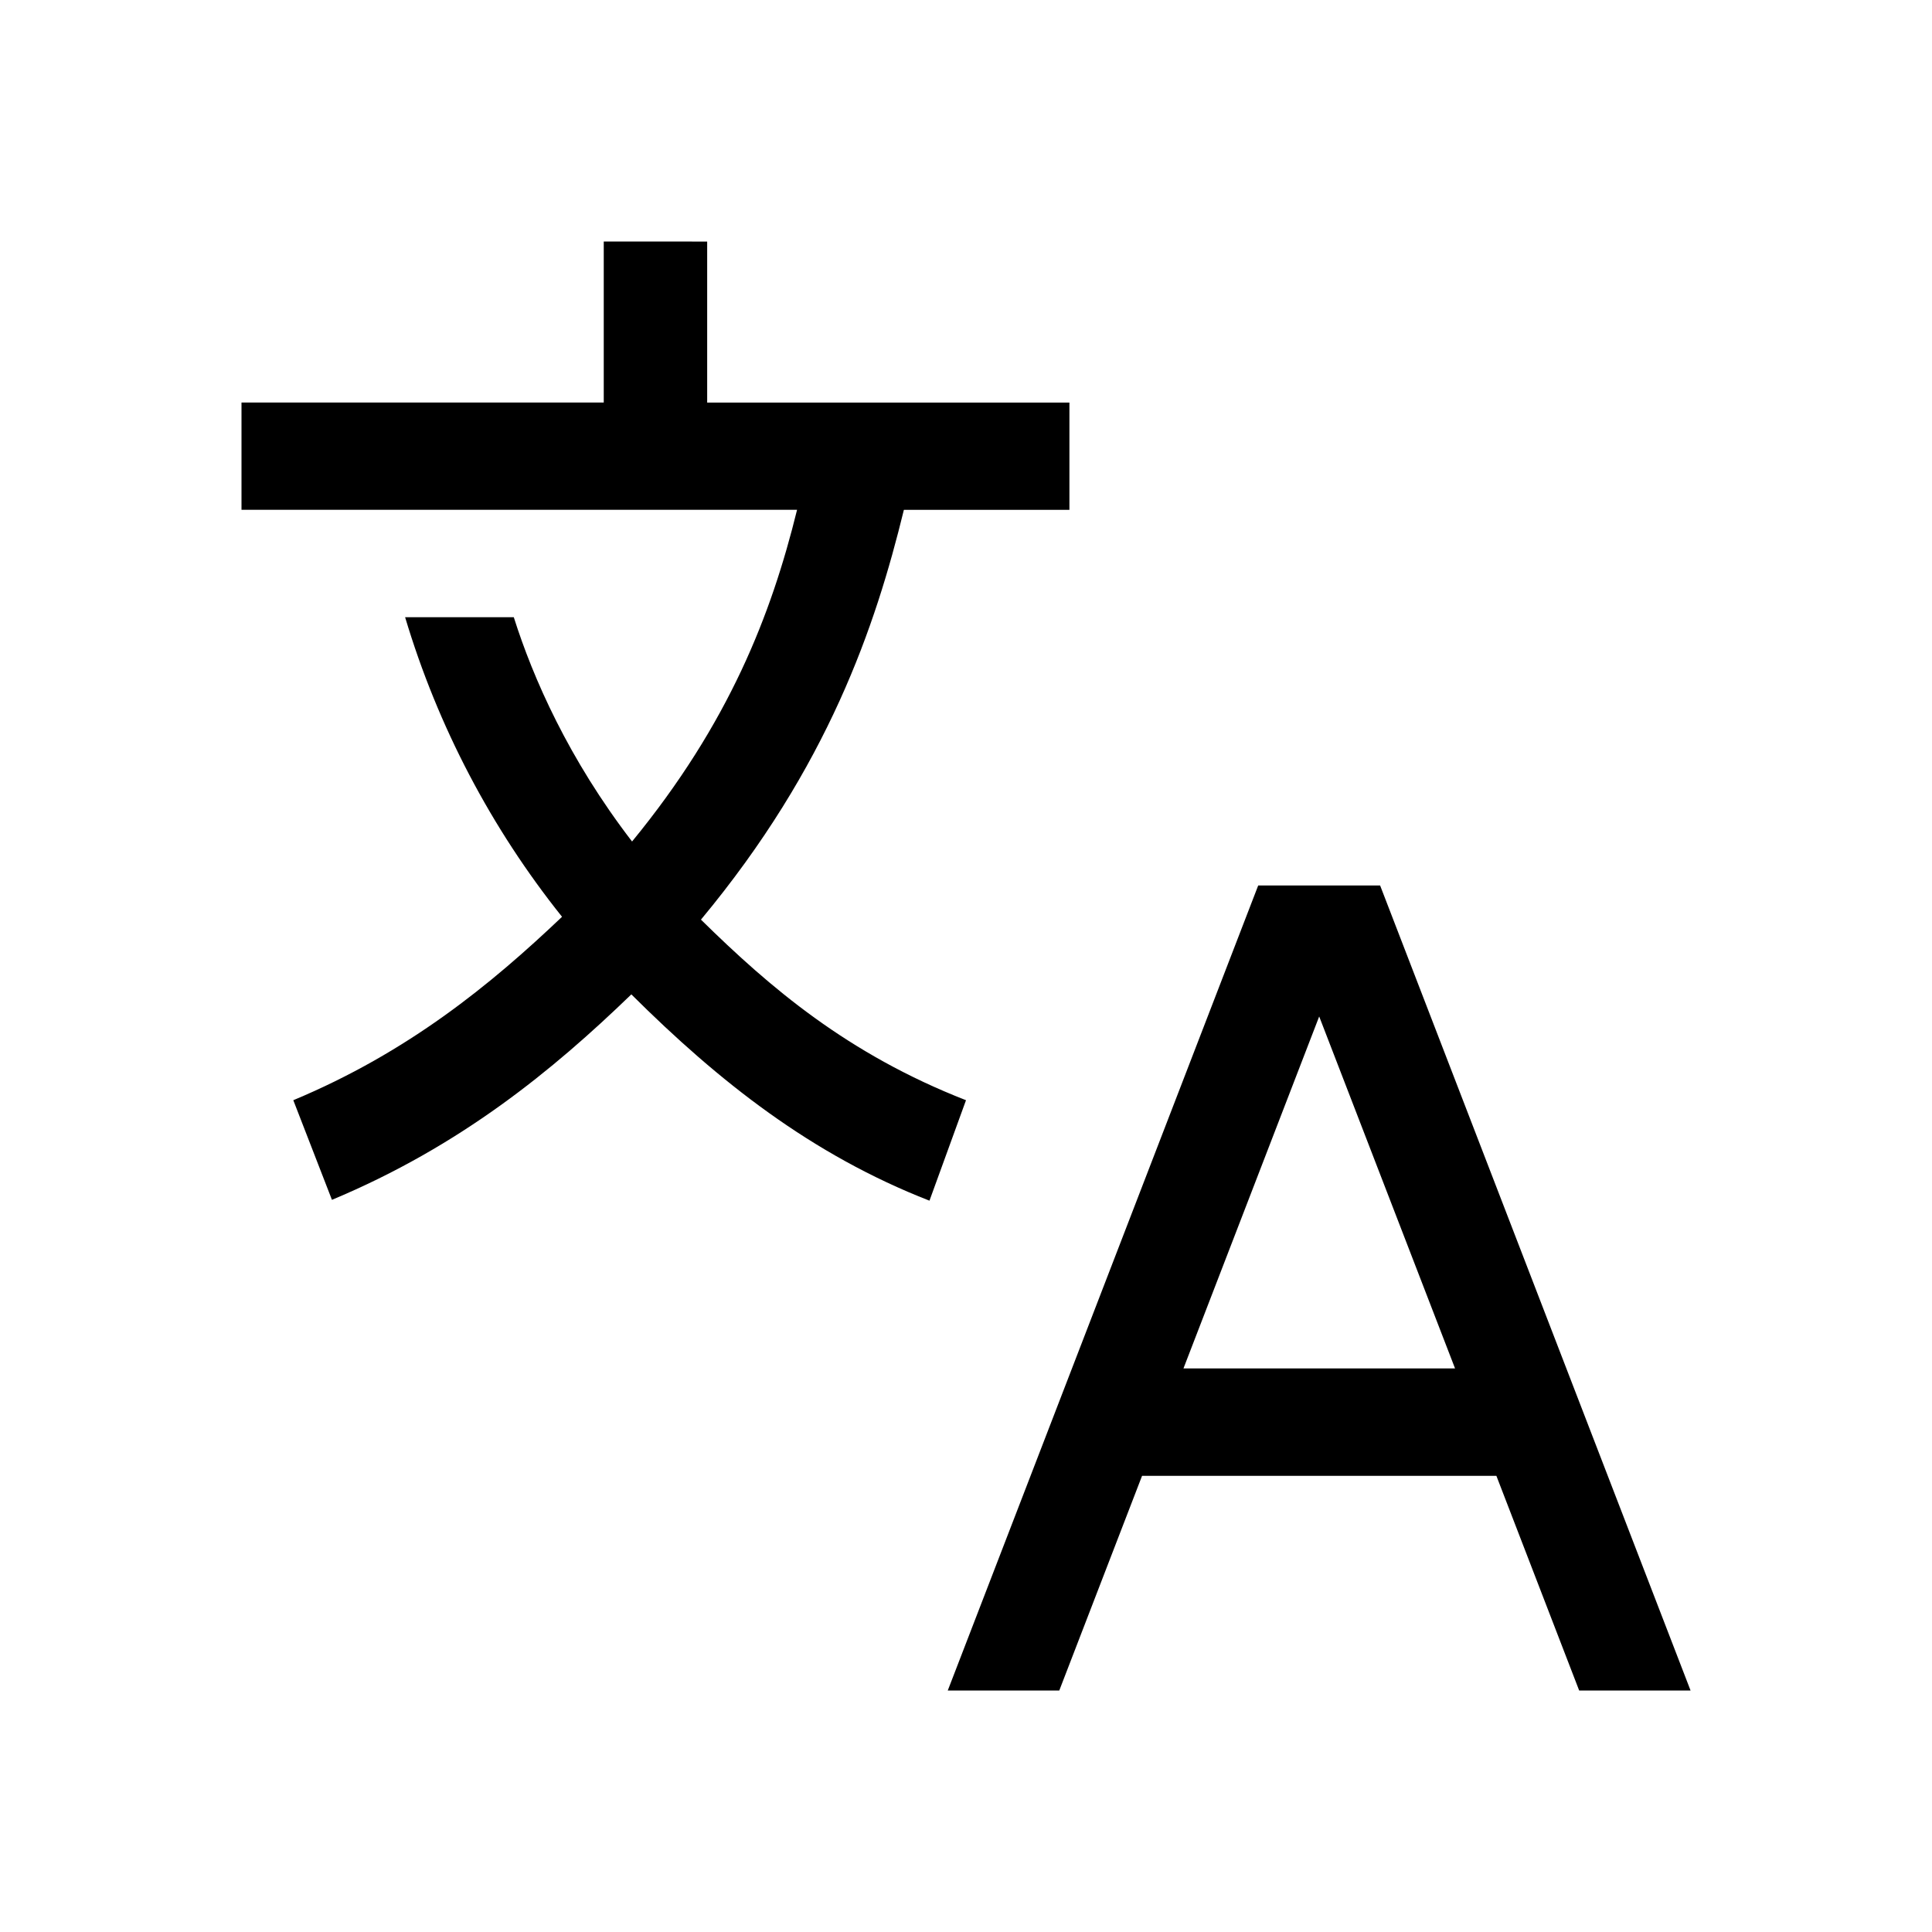 <svg width="32" height="32" version="1.1" viewBox="0 0 32 32" xml:space="preserve" xmlns="http://www.w3.org/2000/svg"><path d="m10 4v2.667h-6v1.777h9.202c-0.428 1.739-1.126 3.535-2.733 5.494-1.051-1.366-1.642-2.711-1.959-3.715h-1.8c0.543 1.815 1.429 3.498 2.599 4.962-1.175 1.118-2.545 2.242-4.451 3.038l0.64 1.65c2.128-0.889 3.656-2.144 4.959-3.403 1.451 1.444 2.984 2.655 4.938 3.417l0.605-1.664c-1.963-0.766-3.248-1.868-4.39-2.991 2.111-2.539 2.891-4.863 3.361-6.787h2.742v-1.777h-6v-2.667zm10.84 10.666-5.142 13.334h1.847l1.371-3.555h5.869l1.371 3.555h1.845l-5.142-13.334zm1.01 2.17 2.25 5.829h-4.498z"/></svg>

